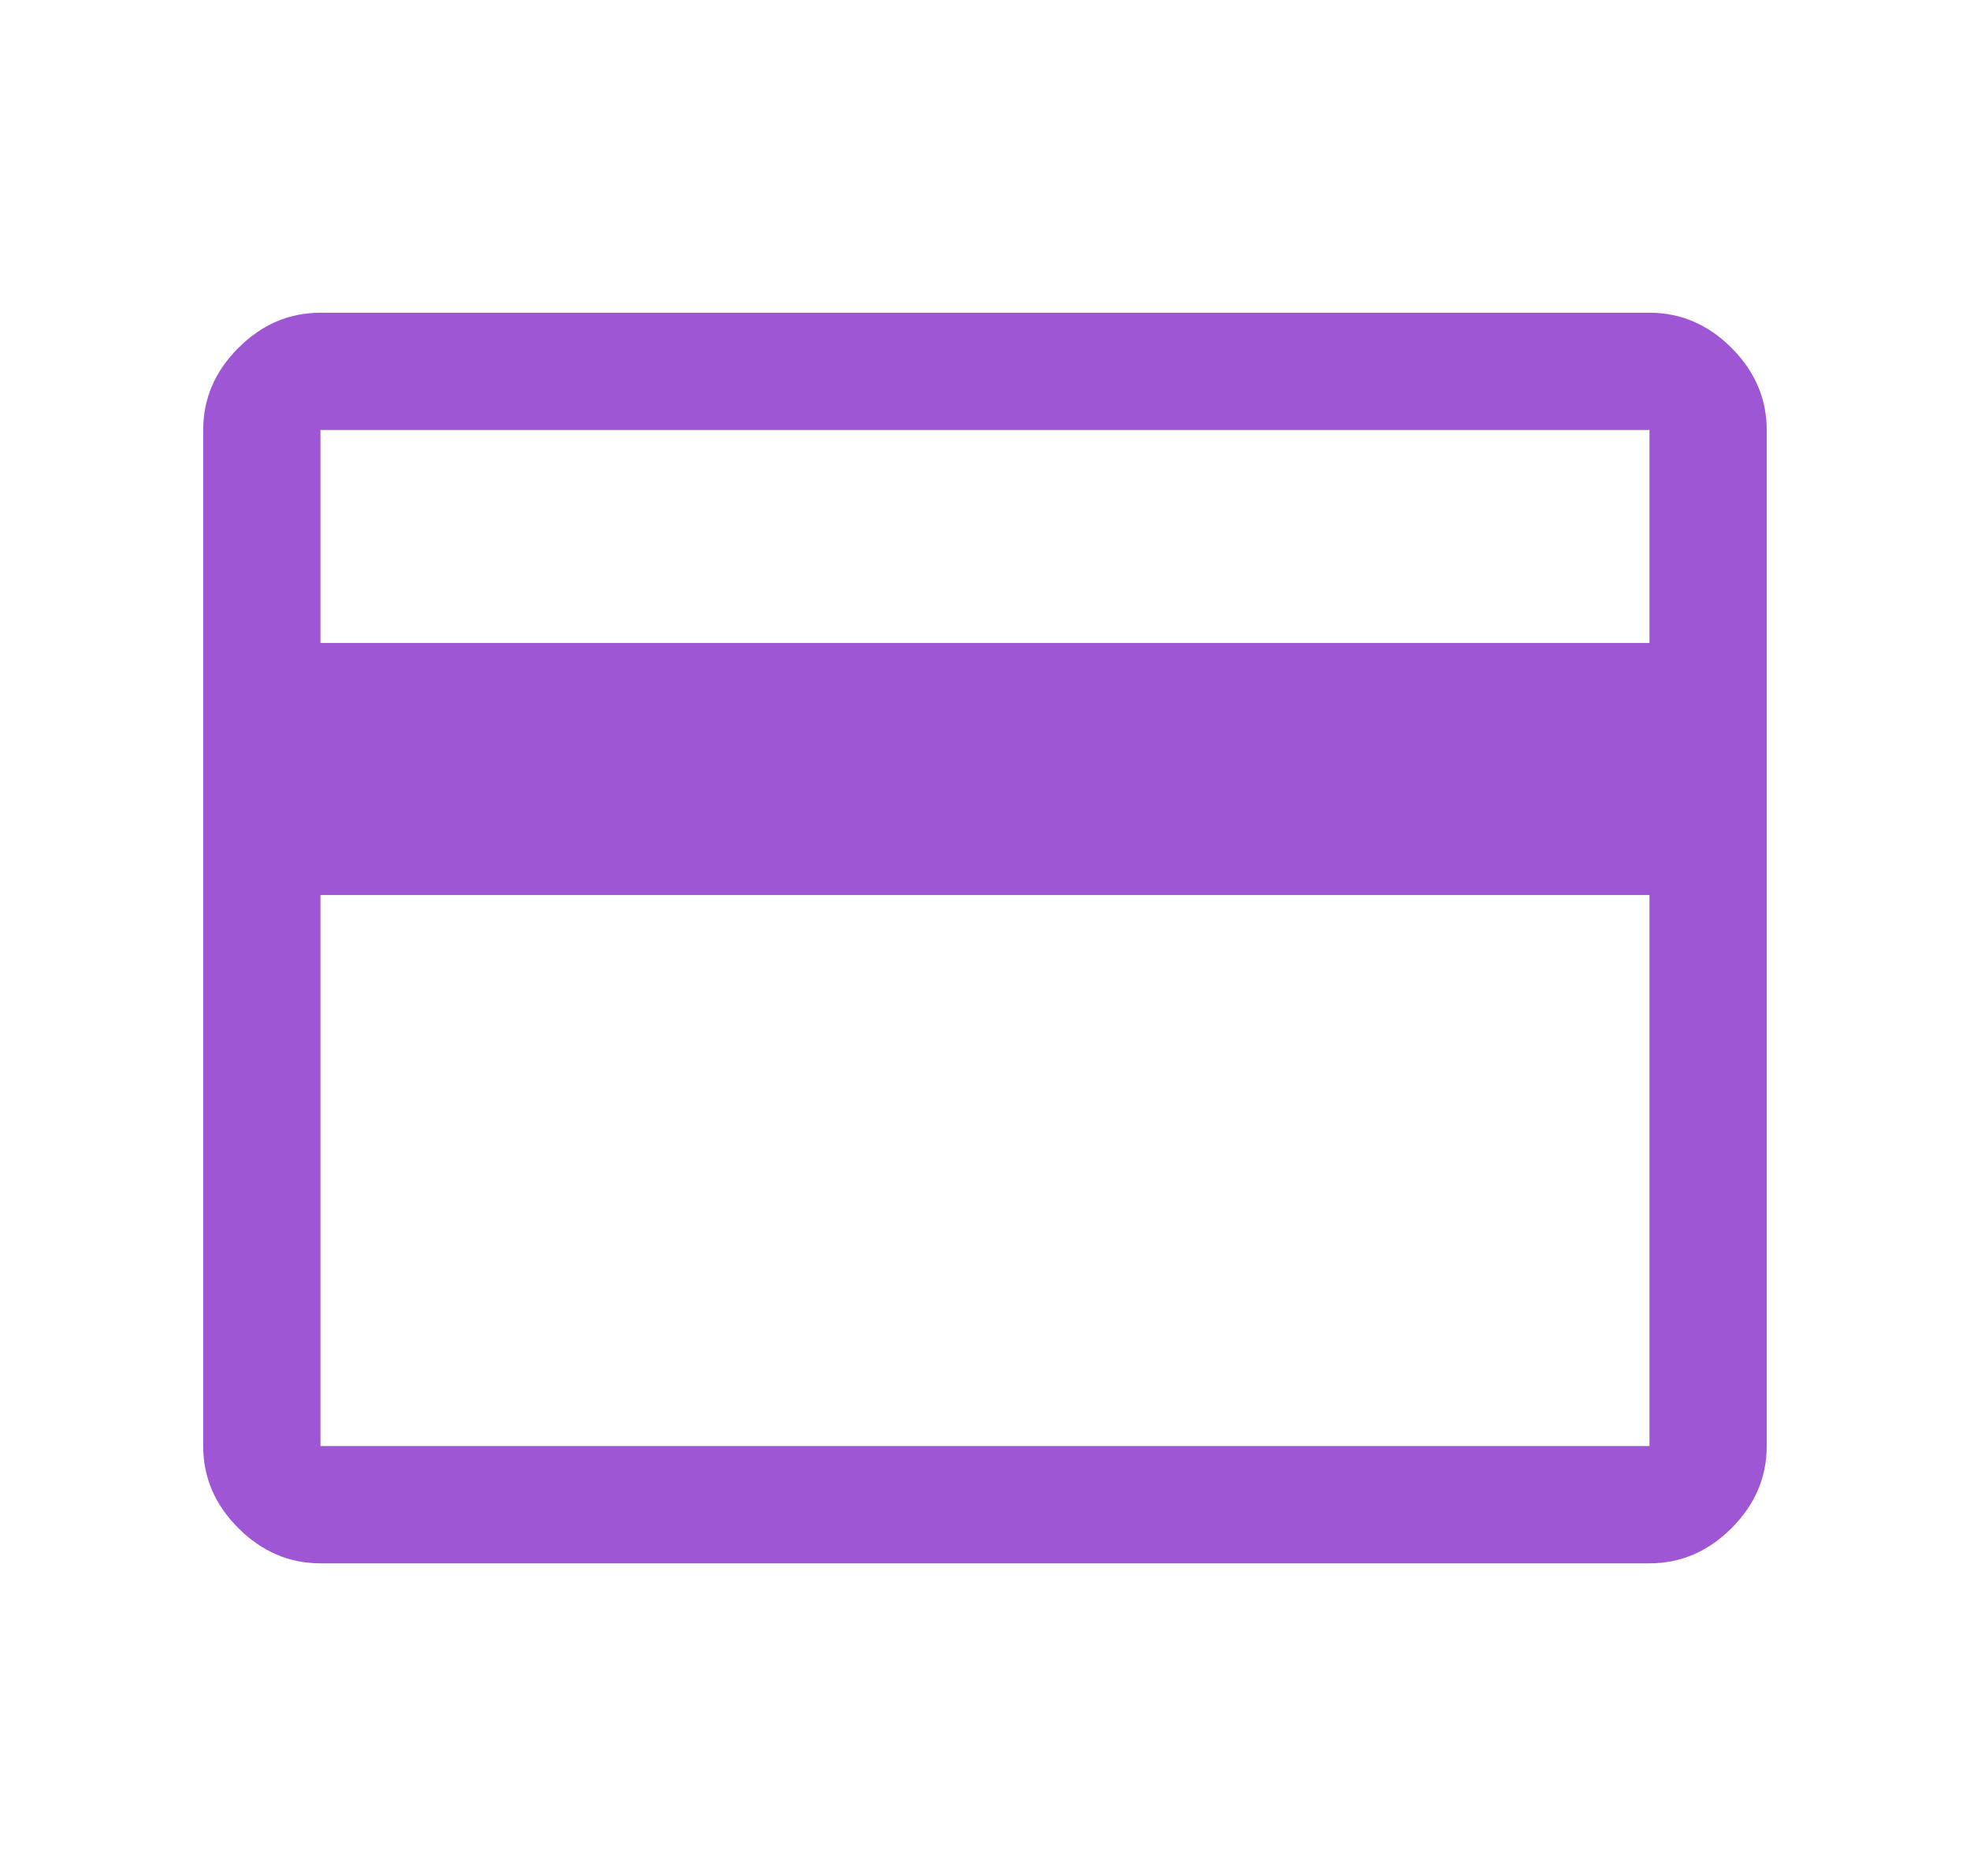 <svg width="21" height="20" viewBox="0 0 21 20" fill="none" xmlns="http://www.w3.org/2000/svg">
<path d="M18.833 4.584V15.417C18.833 15.751 18.708 16.042 18.458 16.292C18.208 16.542 17.916 16.667 17.583 16.667H3.416C3.083 16.667 2.791 16.542 2.541 16.292C2.291 16.042 2.166 15.751 2.166 15.417V4.584C2.166 4.251 2.291 3.959 2.541 3.709C2.791 3.459 3.083 3.334 3.416 3.334H17.583C17.916 3.334 18.208 3.459 18.458 3.709C18.708 3.959 18.833 4.251 18.833 4.584ZM3.416 6.855H17.583V4.584H3.416V6.855ZM3.416 9.542V15.417H17.583V9.542H3.416Z" fill="#9F56D4"/>
</svg>
